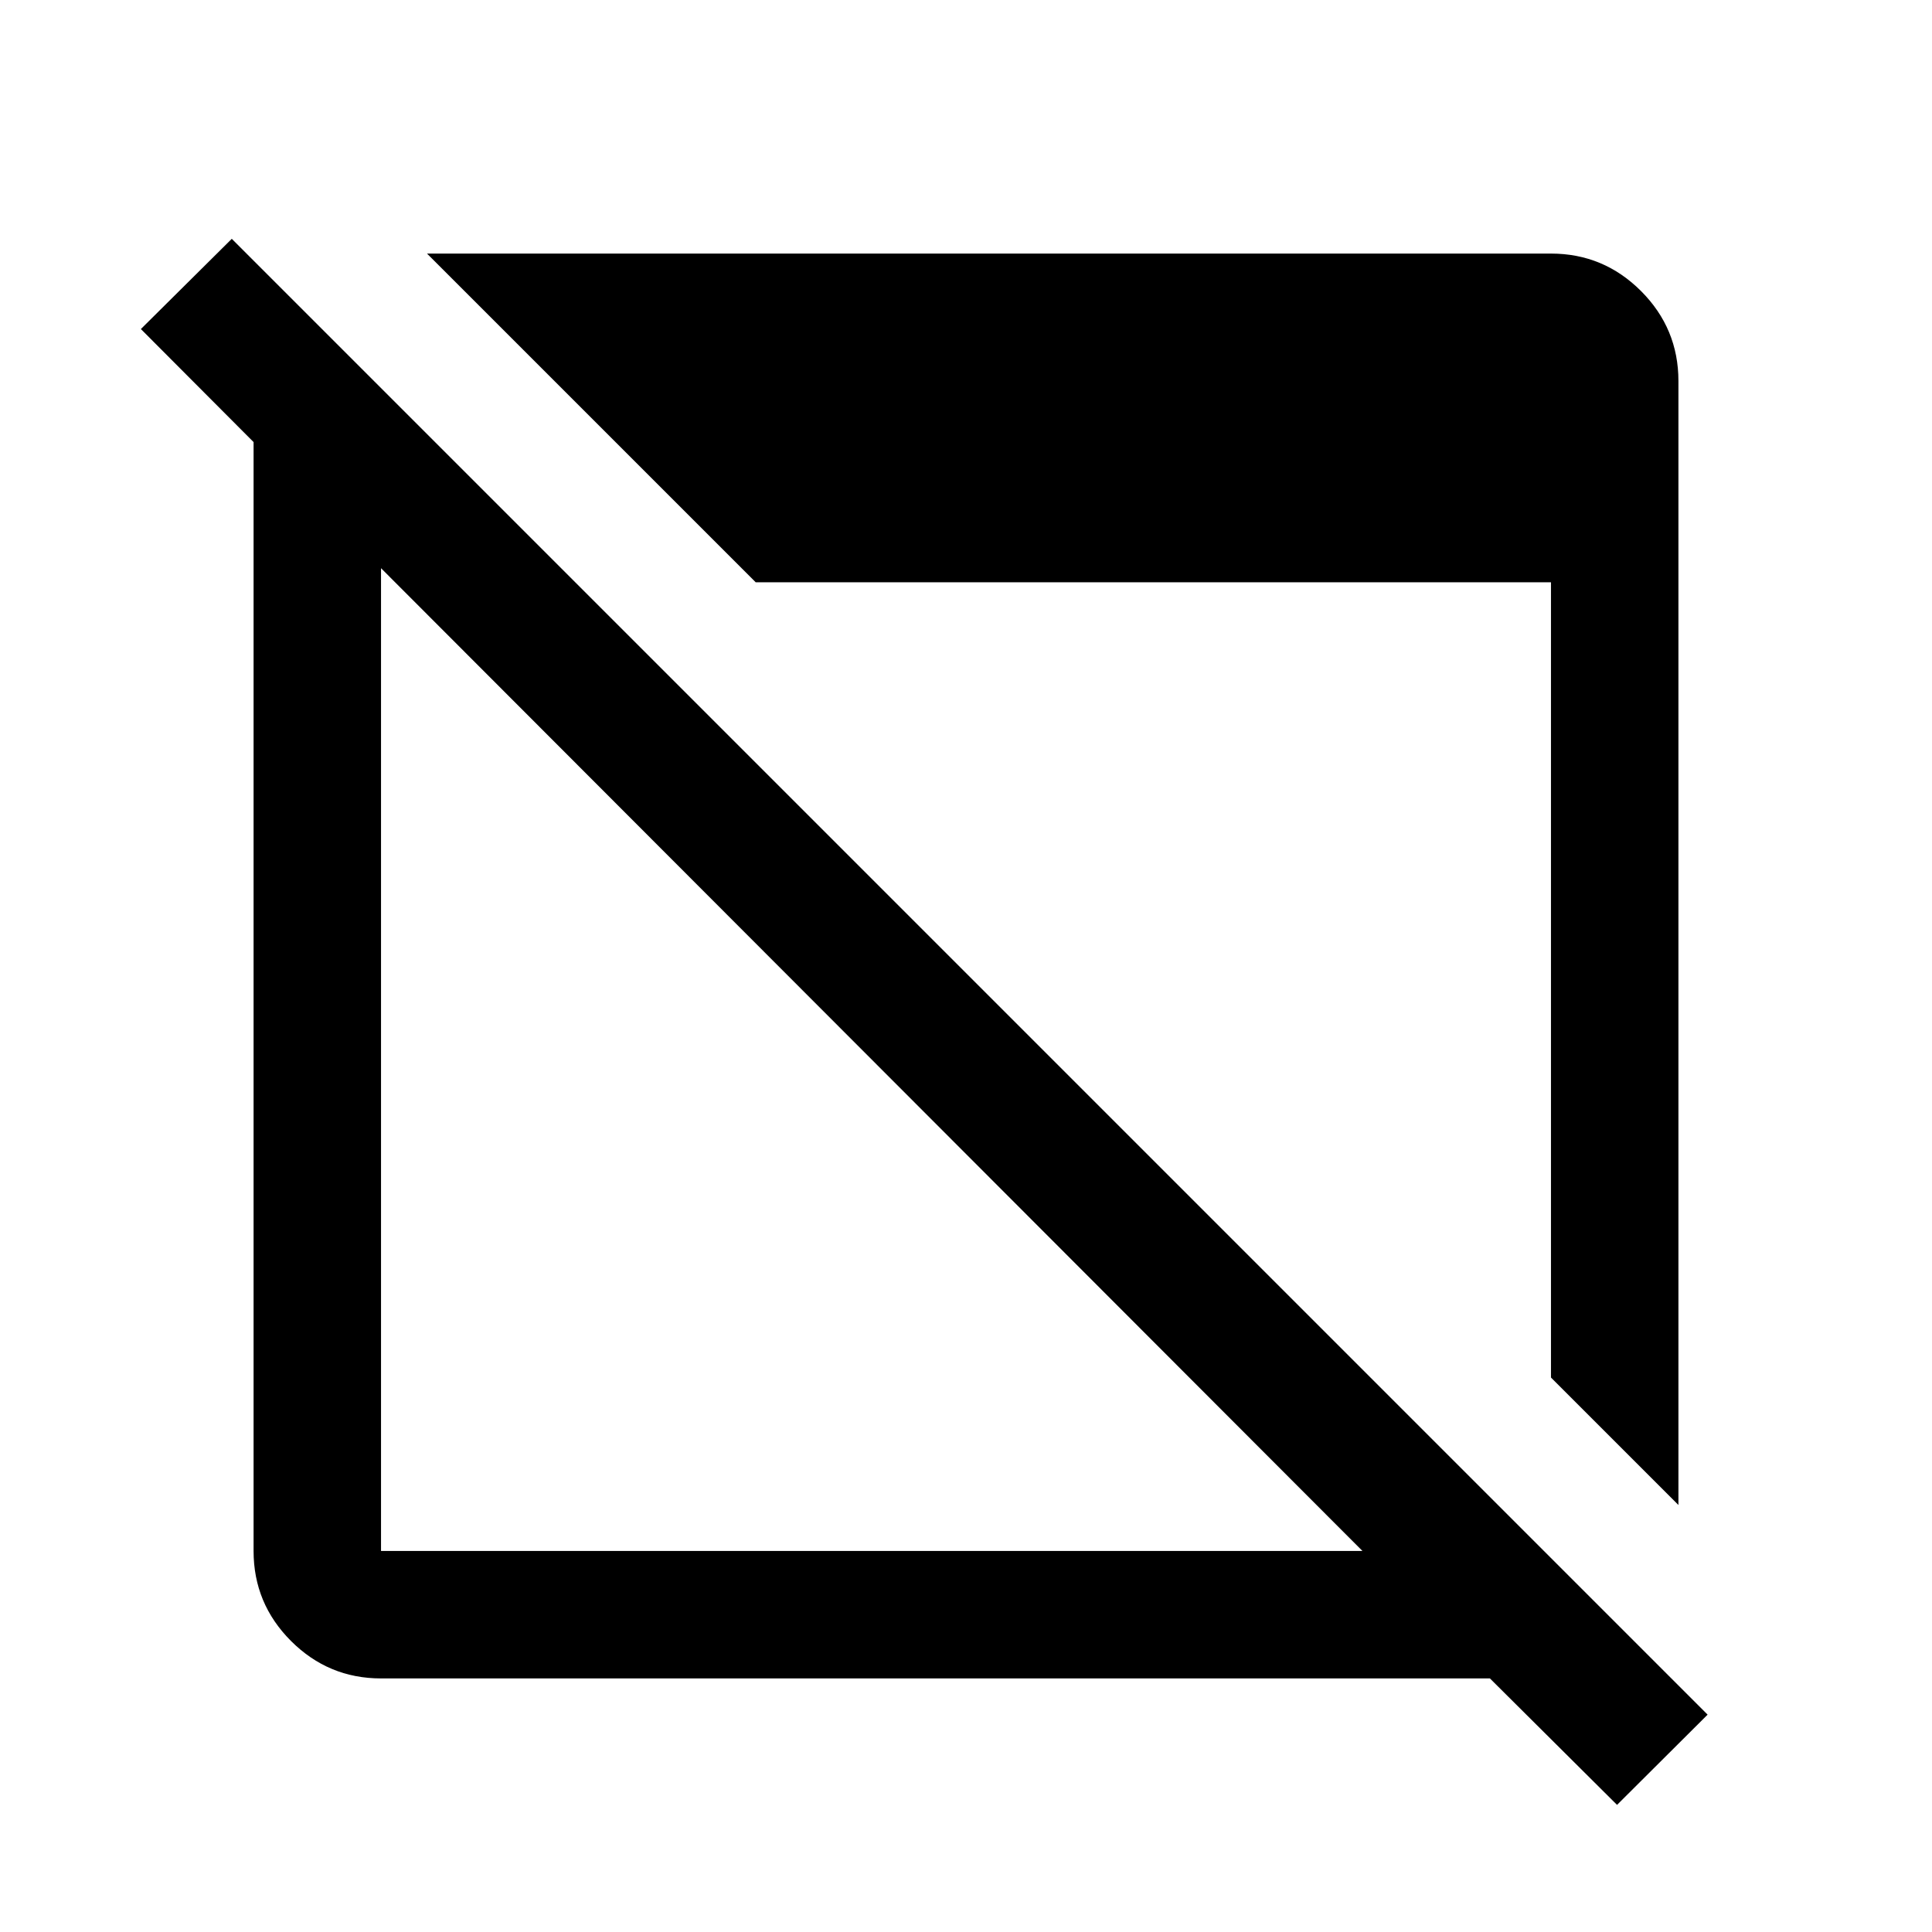<svg xmlns="http://www.w3.org/2000/svg" height="40" viewBox="0 -960 960 960" width="40"><path d="M803.5-63.17 740.33-126h-551q-26.12 0-44.73-18.6-18.6-18.61-18.6-44.73v-551L70-796.5l45.17-44.83L848.5-108l-45 44.83ZM189.33-189.33H677L189.33-677.67v488.34ZM834-212.17l-63.33-63.33v-395.17H375.5L212.17-834h558.5q26.12 0 44.73 18.6 18.6 18.61 18.6 44.73v558.5Z"/></svg>